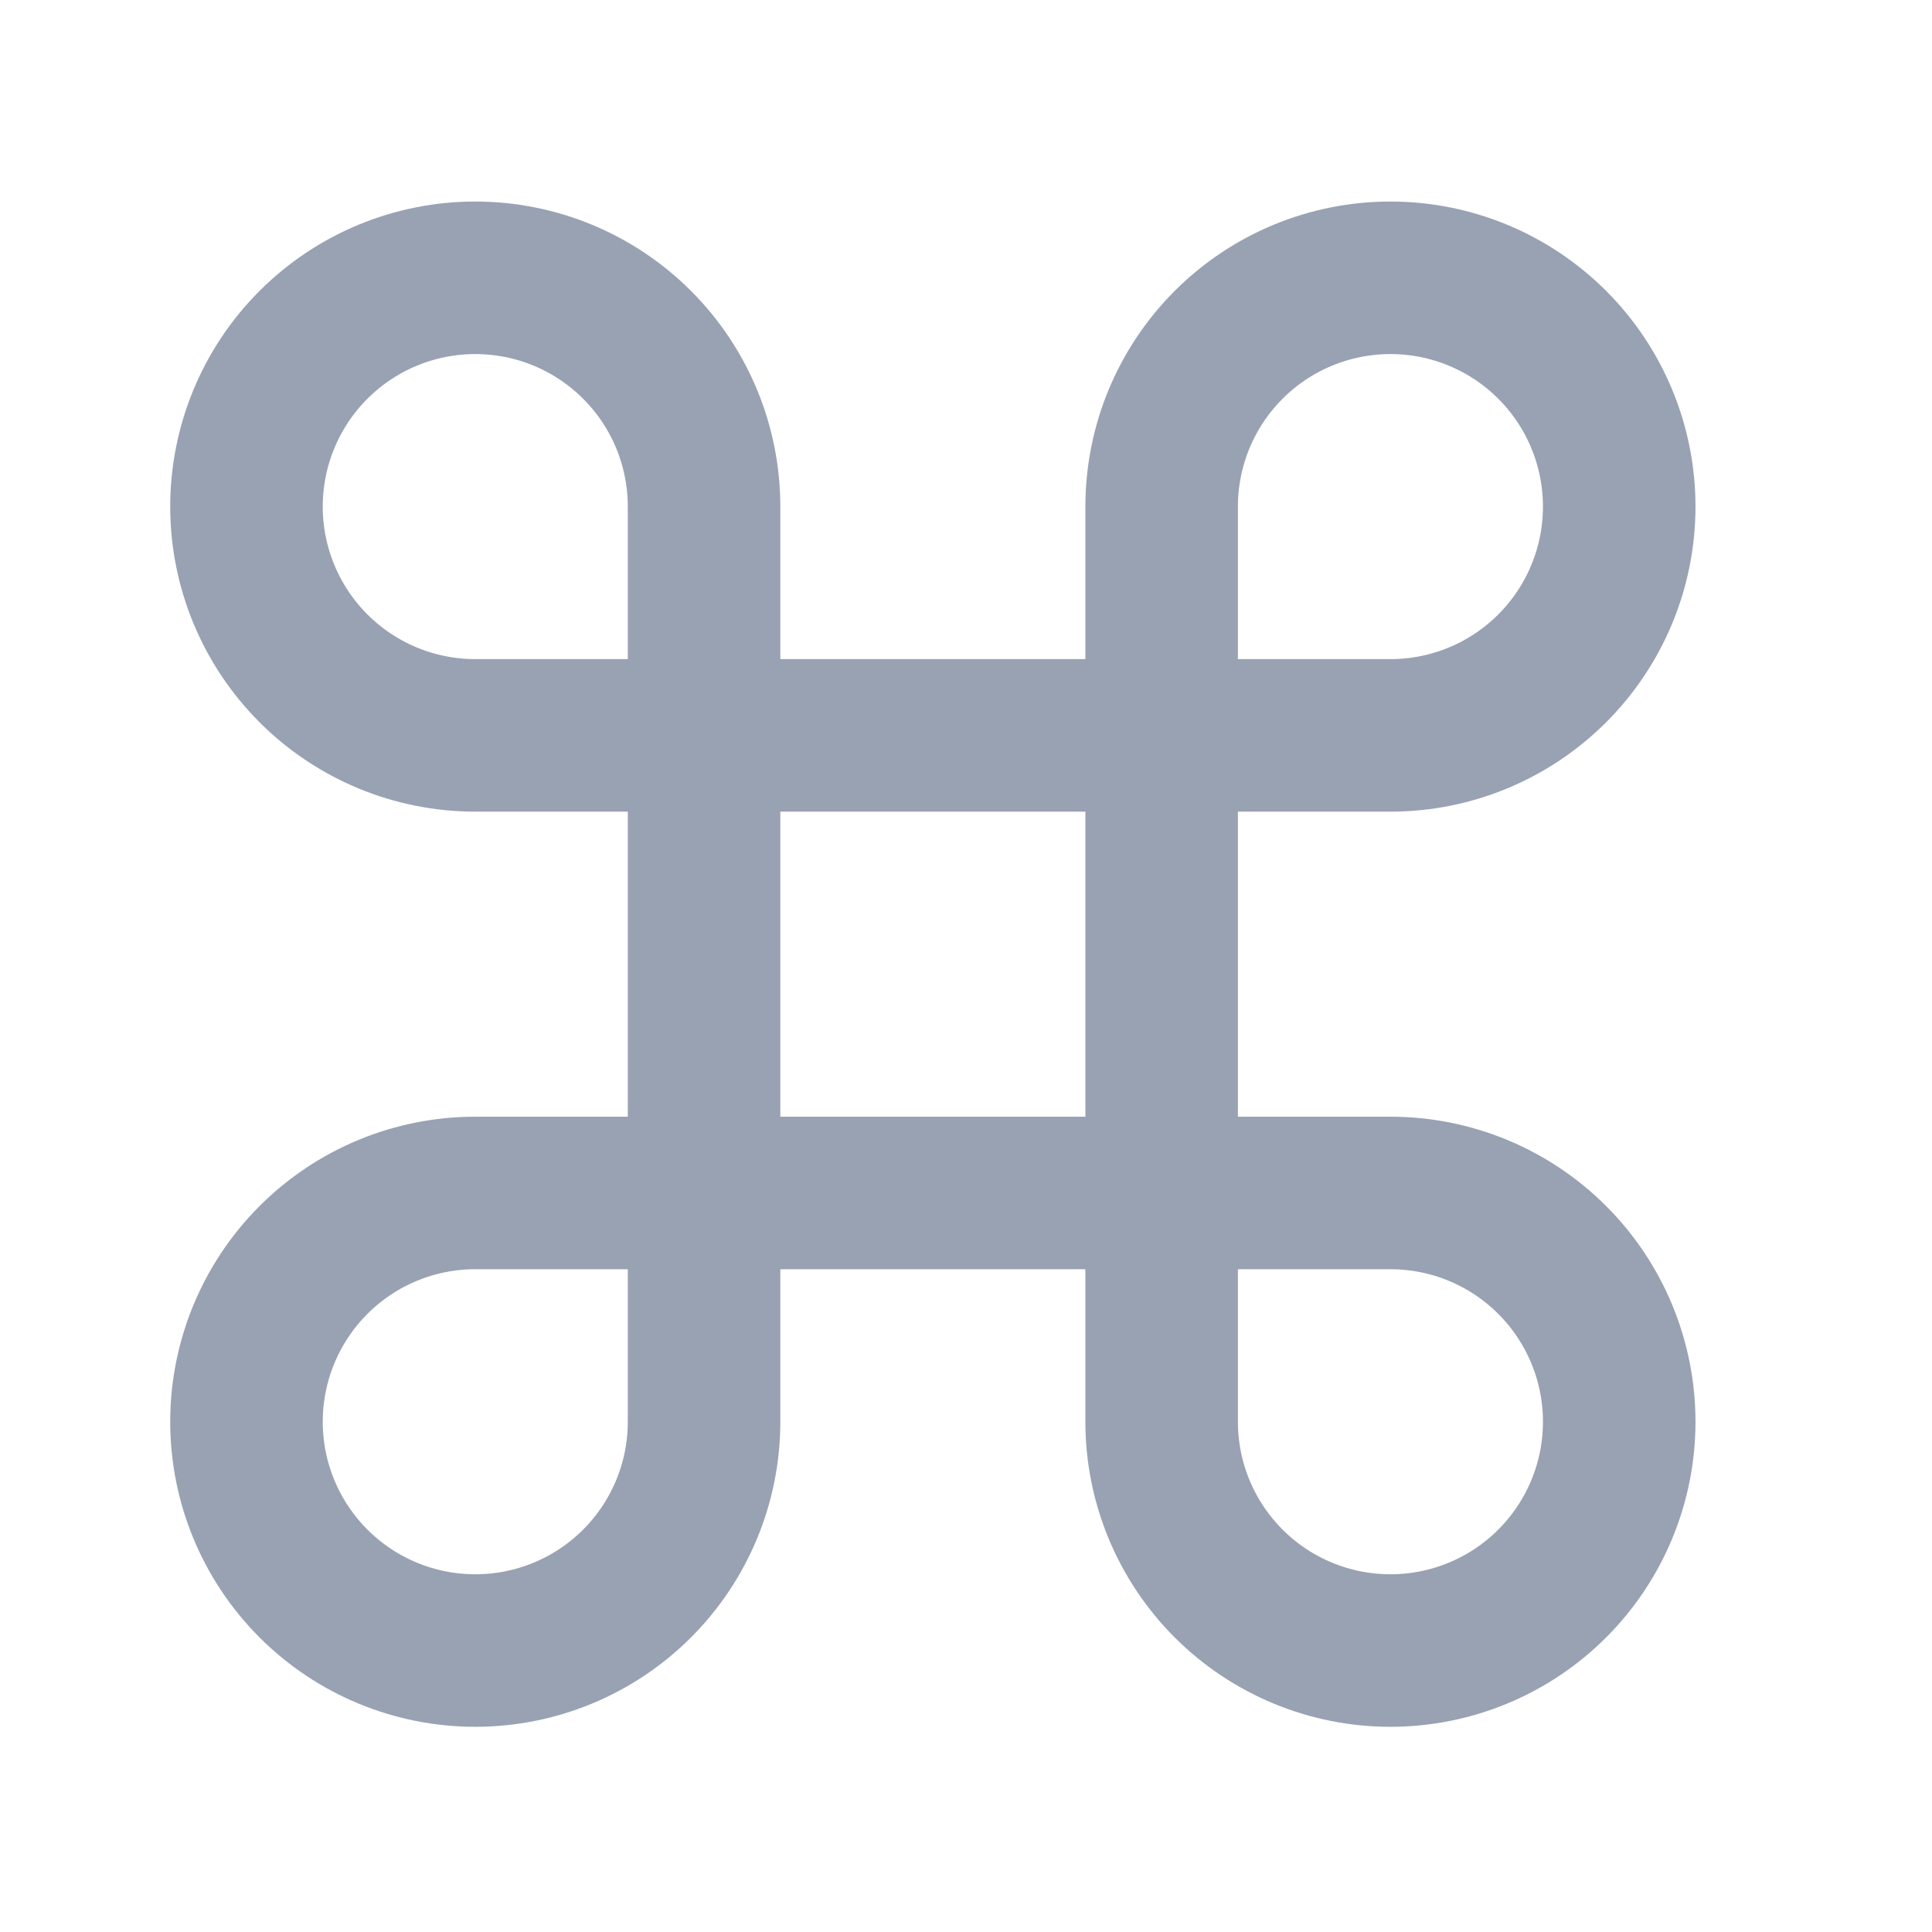<svg width="19" height="19" viewBox="0 0 19 19" fill="none" xmlns="http://www.w3.org/2000/svg">
<path d="M13.674 2.732C13.077 2.732 12.505 2.969 12.083 3.391C11.661 3.813 11.424 4.385 11.424 4.982V13.982C11.424 14.579 11.661 15.151 12.083 15.573C12.505 15.995 13.077 16.232 13.674 16.232C14.271 16.232 14.843 15.995 15.265 15.573C15.687 15.151 15.924 14.579 15.924 13.982C15.924 13.385 15.687 12.813 15.265 12.391C14.843 11.969 14.271 11.732 13.674 11.732H4.674C4.077 11.732 3.505 11.969 3.083 12.391C2.661 12.813 2.424 13.385 2.424 13.982C2.424 14.579 2.661 15.151 3.083 15.573C3.505 15.995 4.077 16.232 4.674 16.232C5.271 16.232 5.843 15.995 6.265 15.573C6.687 15.151 6.924 14.579 6.924 13.982V4.982C6.924 4.385 6.687 3.813 6.265 3.391C5.843 2.969 5.271 2.732 4.674 2.732C4.077 2.732 3.505 2.969 3.083 3.391C2.661 3.813 2.424 4.385 2.424 4.982C2.424 5.579 2.661 6.151 3.083 6.573C3.505 6.995 4.077 7.232 4.674 7.232H13.674C14.271 7.232 14.843 6.995 15.265 6.573C15.687 6.151 15.924 5.579 15.924 4.982C15.924 4.385 15.687 3.813 15.265 3.391C14.843 2.969 14.271 2.732 13.674 2.732Z" stroke="#98A2B3" stroke-width="1.5" stroke-linecap="round" stroke-linejoin="round"/>
</svg>
